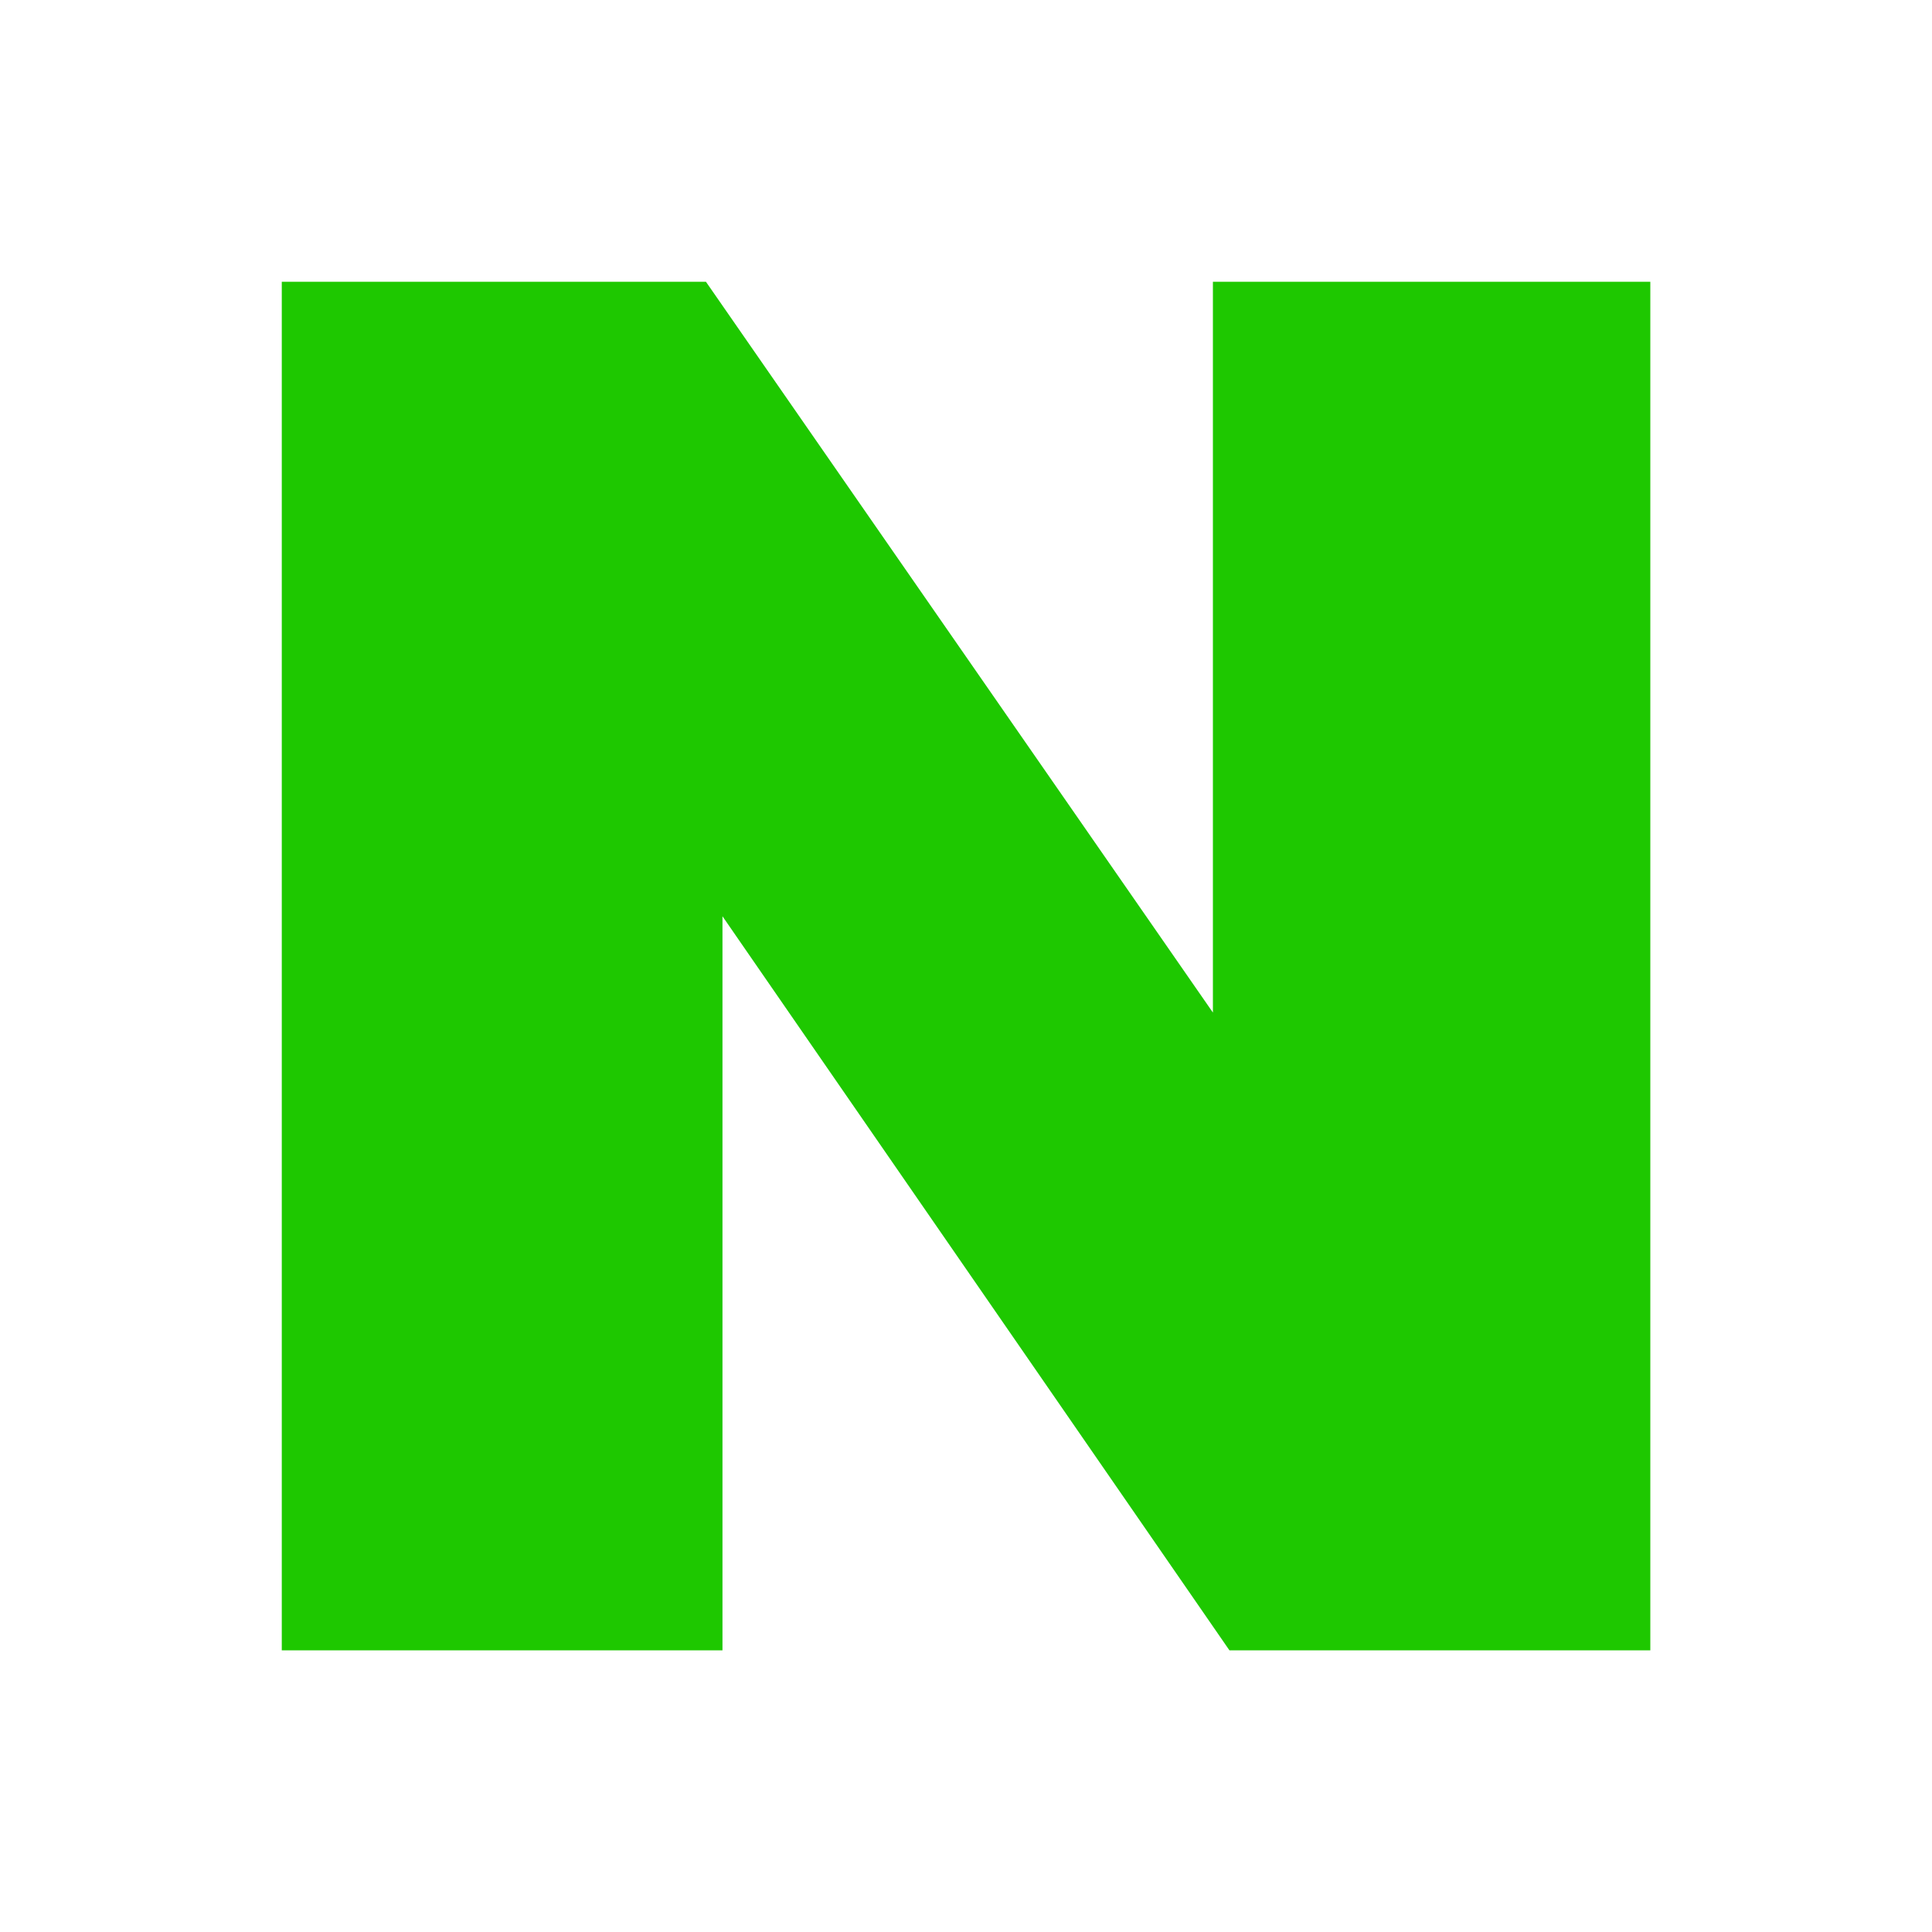 <svg xmlns="http://www.w3.org/2000/svg" width="20" height="20" viewBox="0 0 20 20">
    <g fill="none" fill-rule="evenodd">
        <g>
            <g>
                <g>
                    <g>
                        <g>
                            <path d="M0 0H20V20H0z" transform="translate(-770 -615) translate(504 188) translate(0 380) translate(220 32) translate(46 15)"/>
                            <path fill="#1EC800" fill-rule="nonzero" d="M9.639 7.565L4.391 0 0 0 0 14.167 4.562 14.167 4.562 6.568 9.81 14.167 14.167 14.167 14.167 0 9.639 0z" transform="translate(-770 -615) translate(504 188) translate(0 380) translate(220 32) translate(46 15) translate(2.917 2.917)"/>
                        </g>
                    </g>
                </g>
            </g>
        </g>
    </g>
</svg>
